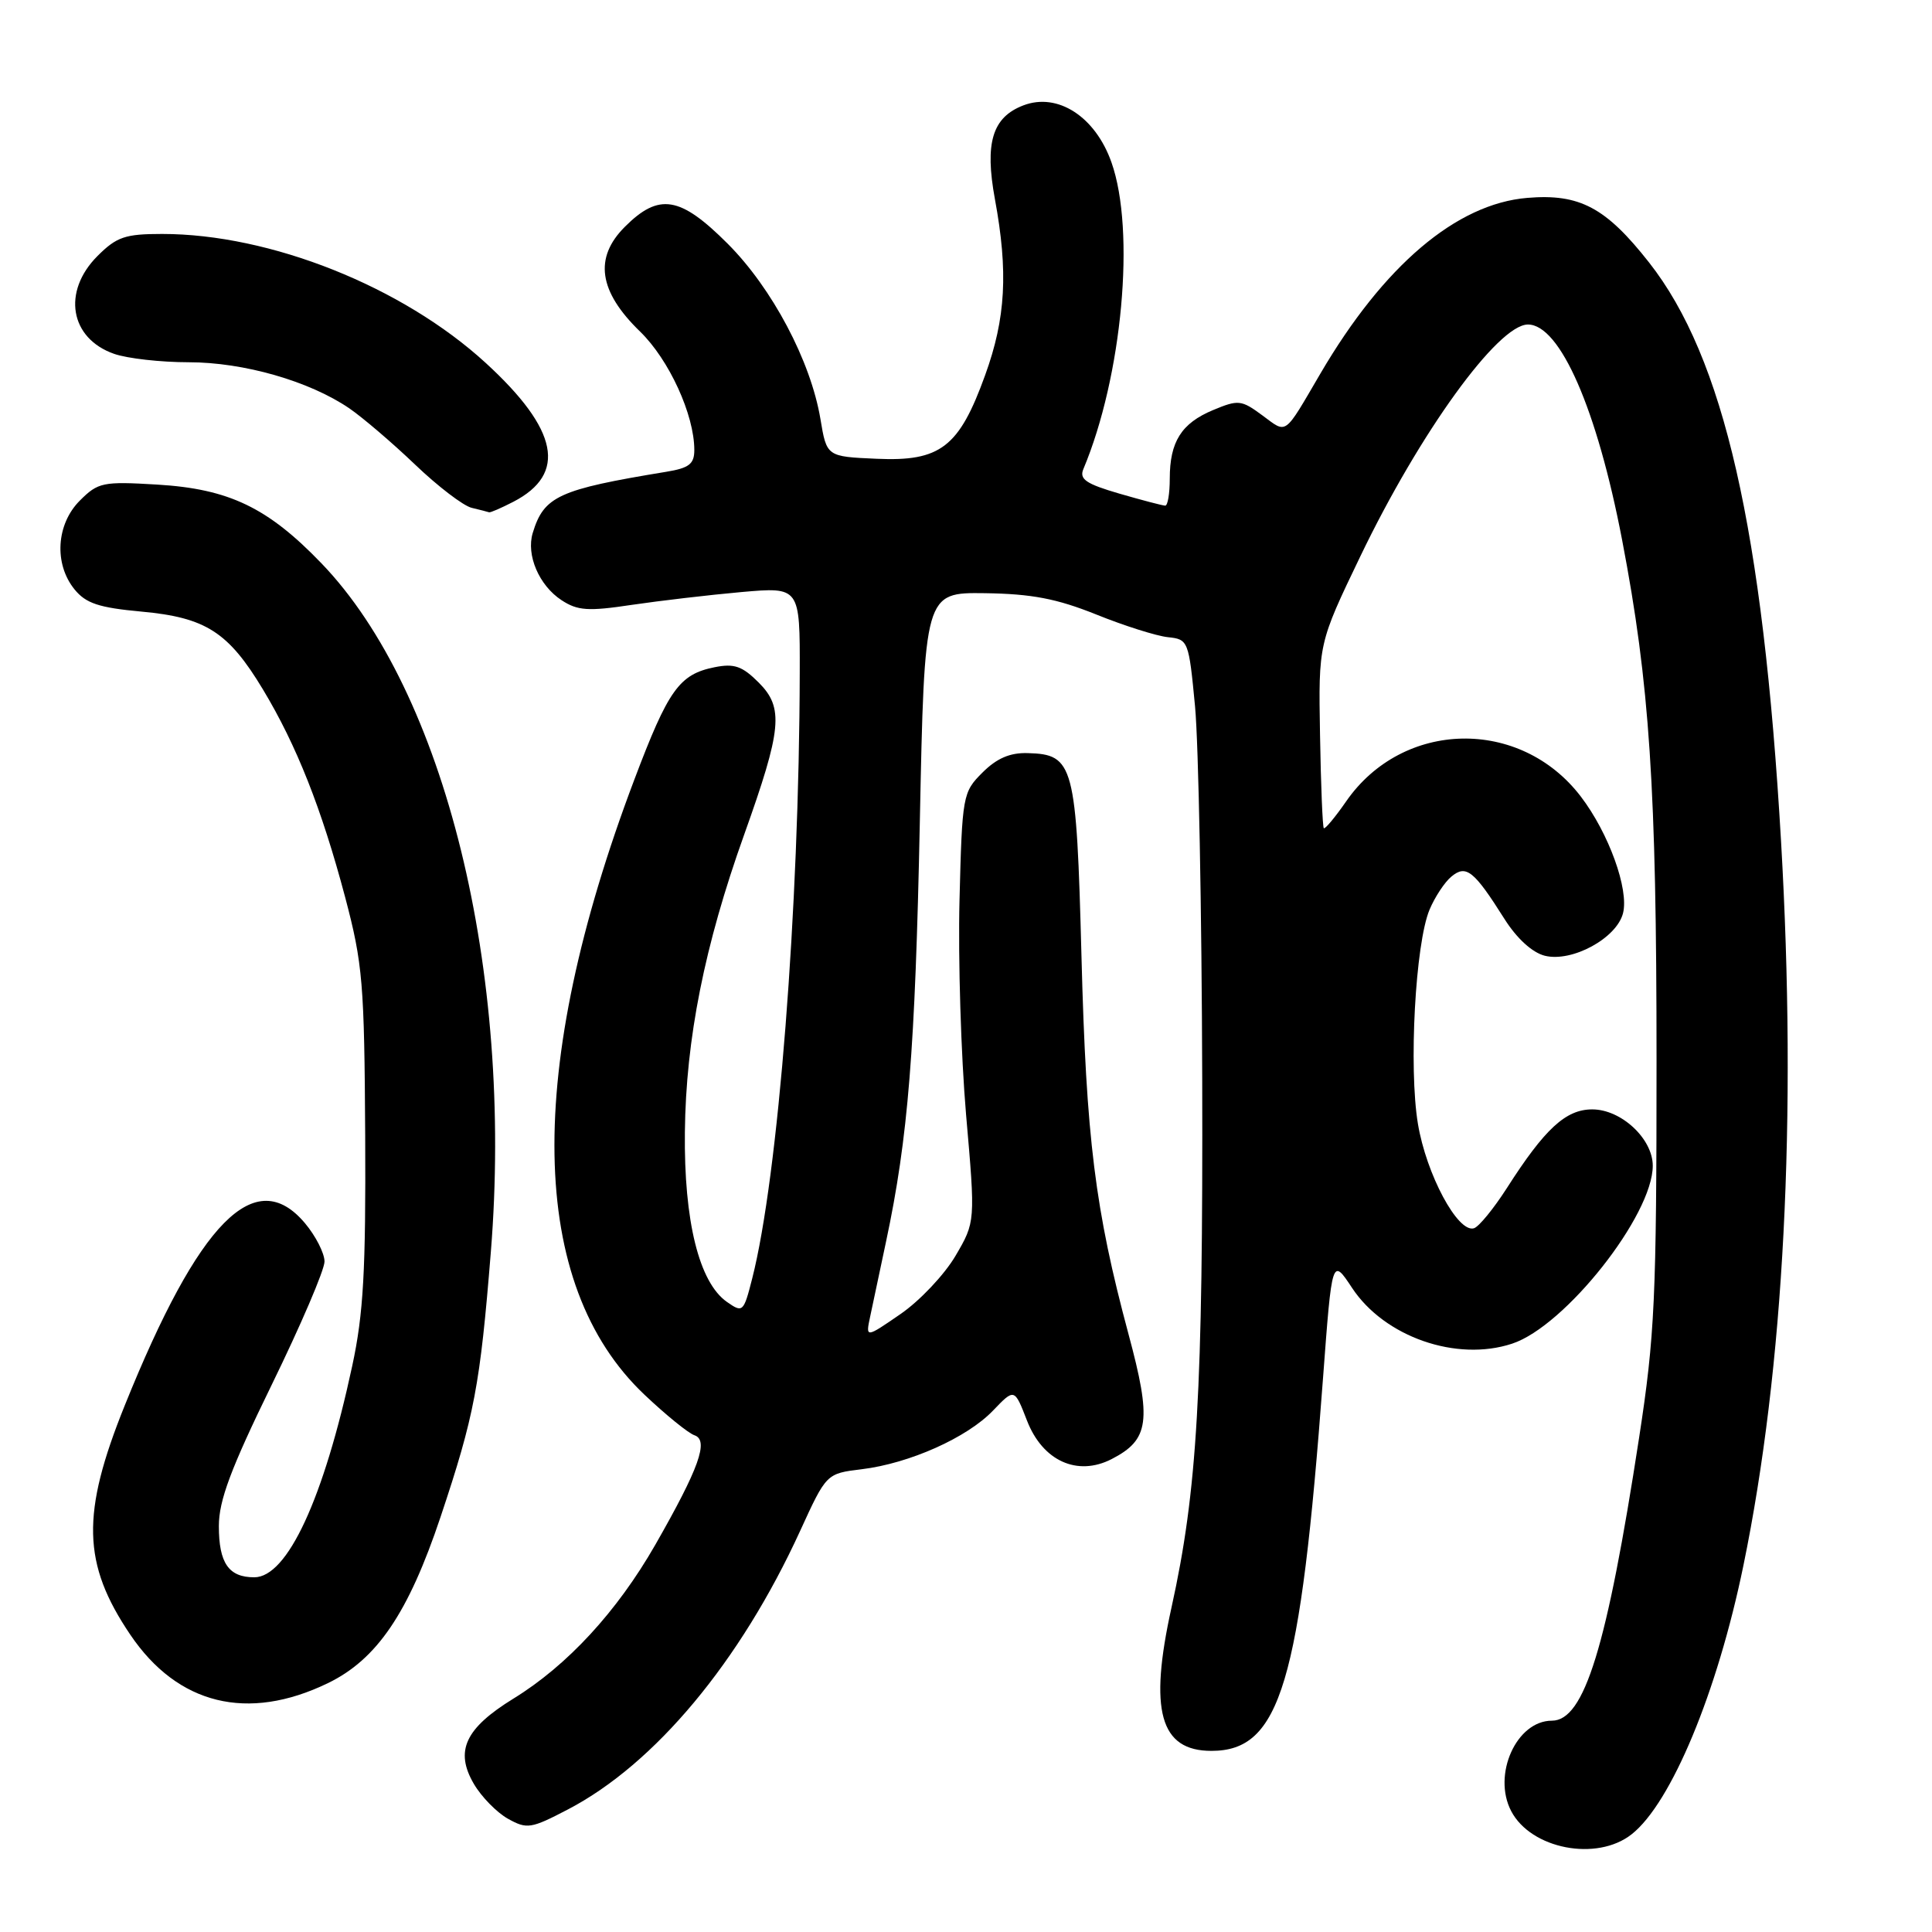 <?xml version="1.0" encoding="UTF-8" standalone="no"?>
<!DOCTYPE svg PUBLIC "-//W3C//DTD SVG 1.1//EN" "http://www.w3.org/Graphics/SVG/1.1/DTD/svg11.dtd" >
<svg xmlns="http://www.w3.org/2000/svg" xmlns:xlink="http://www.w3.org/1999/xlink" version="1.1" viewBox="0 0 256 256">
 <g >
 <path fill="currentColor"
d=" M 216.19 243.06 C 221.44 238.94 227.56 224.22 231.01 207.44 C 236.40 181.26 238.12 148.15 236.00 111.50 C 233.60 70.13 228.42 47.39 218.51 34.78 C 212.78 27.49 209.31 25.64 202.38 26.22 C 192.98 27.00 183.34 35.19 174.96 49.50 C 170.06 57.87 170.59 57.49 167.27 55.04 C 164.48 52.98 164.09 52.94 160.73 54.34 C 156.54 56.09 155.00 58.53 155.00 63.43 C 155.00 65.40 154.73 67.00 154.40 67.00 C 154.08 67.00 151.34 66.28 148.33 65.41 C 143.91 64.12 142.99 63.50 143.55 62.16 C 148.71 49.87 150.48 30.55 147.27 21.50 C 145.13 15.45 140.15 12.23 135.61 13.96 C 131.49 15.53 130.46 18.92 131.83 26.38 C 133.61 36.02 133.27 42.17 130.54 49.70 C 127.09 59.26 124.61 61.17 116.16 60.79 C 109.54 60.50 109.54 60.50 108.71 55.51 C 107.42 47.83 102.32 38.19 96.41 32.28 C 90.12 25.99 87.32 25.53 82.80 30.05 C 78.68 34.16 79.32 38.61 84.81 43.93 C 88.66 47.67 92.00 54.96 92.00 59.63 C 92.00 61.49 91.31 62.02 88.25 62.52 C 74.01 64.86 72.07 65.75 70.59 70.62 C 69.70 73.55 71.43 77.58 74.41 79.53 C 76.53 80.92 77.93 81.02 83.70 80.15 C 87.44 79.60 93.99 78.83 98.25 78.45 C 106.00 77.77 106.00 77.77 105.97 89.13 C 105.90 120.48 103.12 155.87 99.67 169.41 C 98.53 173.89 98.42 173.98 96.32 172.51 C 92.63 169.93 90.62 161.80 90.75 150.00 C 90.88 137.68 93.36 125.26 98.59 110.64 C 103.61 96.59 103.88 93.79 100.53 90.44 C 98.35 88.26 97.29 87.89 94.69 88.41 C 90.01 89.35 88.56 91.37 84.05 103.31 C 69.49 141.81 69.96 170.21 85.40 184.81 C 88.23 187.49 91.21 189.91 92.02 190.18 C 93.96 190.84 92.63 194.55 86.82 204.71 C 81.76 213.54 75.18 220.68 68.04 225.07 C 61.64 229.01 60.24 232.01 62.78 236.36 C 63.78 238.08 65.82 240.16 67.30 240.99 C 69.83 242.40 70.35 242.32 75.27 239.75 C 86.78 233.74 98.07 220.20 106.01 202.88 C 109.50 195.25 109.50 195.25 114.19 194.68 C 120.51 193.91 128.15 190.50 131.59 186.90 C 134.42 183.95 134.42 183.95 136.08 188.23 C 138.15 193.58 142.75 195.67 147.29 193.34 C 152.29 190.77 152.63 188.28 149.53 176.77 C 145.10 160.27 143.93 150.91 143.30 126.67 C 142.63 101.22 142.29 99.96 136.17 99.79 C 133.83 99.72 132.07 100.48 130.18 102.37 C 127.57 104.97 127.49 105.39 127.14 119.27 C 126.94 127.10 127.34 139.89 128.01 147.70 C 129.25 161.90 129.25 161.90 126.60 166.42 C 125.14 168.90 121.87 172.37 119.32 174.12 C 114.69 177.31 114.69 177.31 115.31 174.41 C 115.65 172.81 116.60 168.35 117.41 164.50 C 120.33 150.79 121.27 139.10 121.88 109.00 C 122.50 78.50 122.50 78.50 130.50 78.60 C 136.71 78.69 140.01 79.32 145.25 81.42 C 148.96 82.92 153.24 84.27 154.75 84.43 C 157.45 84.71 157.52 84.88 158.35 93.61 C 158.81 98.50 159.24 120.72 159.30 143.00 C 159.41 184.41 158.65 197.52 155.23 213.00 C 152.21 226.66 153.70 232.00 160.52 232.00 C 169.64 232.00 172.30 223.11 175.31 182.57 C 176.50 166.64 176.50 166.64 179.16 170.66 C 183.45 177.15 193.00 180.48 200.37 178.04 C 207.39 175.73 219.00 161.03 219.00 154.47 C 219.00 150.89 214.83 147.00 210.98 147.00 C 207.47 147.00 204.69 149.57 199.66 157.44 C 197.92 160.15 195.96 162.55 195.31 162.75 C 193.18 163.42 188.99 155.60 187.88 148.90 C 186.65 141.47 187.54 125.03 189.42 120.54 C 190.12 118.87 191.42 116.89 192.32 116.15 C 194.27 114.53 195.30 115.35 199.34 121.75 C 200.98 124.35 203.03 126.22 204.69 126.64 C 208.30 127.54 214.22 124.32 215.06 121.00 C 215.86 117.84 213.17 110.40 209.47 105.55 C 201.45 95.04 185.87 95.36 178.37 106.19 C 176.90 108.31 175.57 109.90 175.41 109.74 C 175.25 109.58 175.02 104.01 174.91 97.35 C 174.70 85.26 174.70 85.26 180.24 73.74 C 188.13 57.32 198.49 43.00 202.46 43.00 C 206.71 43.00 211.62 54.22 214.94 71.56 C 218.59 90.61 219.50 104.33 219.50 140.50 C 219.50 172.05 219.27 176.98 217.19 190.50 C 212.92 218.31 209.93 228.00 205.63 228.00 C 200.94 228.00 197.72 235.16 200.24 239.98 C 202.87 245.01 211.58 246.69 216.19 243.06 Z  M 43.44 223.03 C 49.95 219.88 54.11 213.74 58.37 201.02 C 62.87 187.55 63.61 183.64 65.04 165.88 C 68.04 128.61 58.96 91.67 42.62 74.67 C 35.49 67.25 30.34 64.78 20.83 64.21 C 13.62 63.78 13.00 63.91 10.58 66.33 C 7.45 69.46 7.13 74.71 9.87 78.09 C 11.38 79.95 13.09 80.52 18.74 81.04 C 27.26 81.82 30.26 83.74 34.85 91.37 C 39.30 98.76 42.62 107.16 45.73 118.87 C 48.07 127.71 48.28 130.31 48.39 150.50 C 48.48 168.35 48.16 174.10 46.67 181.00 C 42.88 198.63 38.07 209.00 33.69 209.00 C 30.30 209.00 29.00 207.12 29.00 202.21 C 29.00 198.82 30.58 194.60 36.00 183.50 C 39.85 175.62 43.00 168.27 43.00 167.16 C 43.00 166.06 41.83 163.77 40.41 162.08 C 33.83 154.26 26.37 161.80 16.53 186.23 C 10.74 200.58 10.90 207.19 17.26 216.60 C 23.54 225.89 32.82 228.17 43.44 223.03 Z  M 68.02 66.49 C 75.17 62.79 74.00 56.93 64.37 48.10 C 53.32 37.97 35.82 31.00 21.48 31.00 C 16.59 31.00 15.46 31.38 12.92 33.92 C 8.20 38.64 9.26 44.85 15.13 46.89 C 16.87 47.50 21.31 48.00 24.99 48.00 C 32.29 48.00 41.00 50.50 46.29 54.11 C 48.05 55.32 51.98 58.67 55.00 61.56 C 58.02 64.45 61.40 67.03 62.50 67.29 C 63.60 67.55 64.63 67.82 64.80 67.88 C 64.96 67.95 66.41 67.32 68.02 66.49 Z "/>
</g>
</svg>